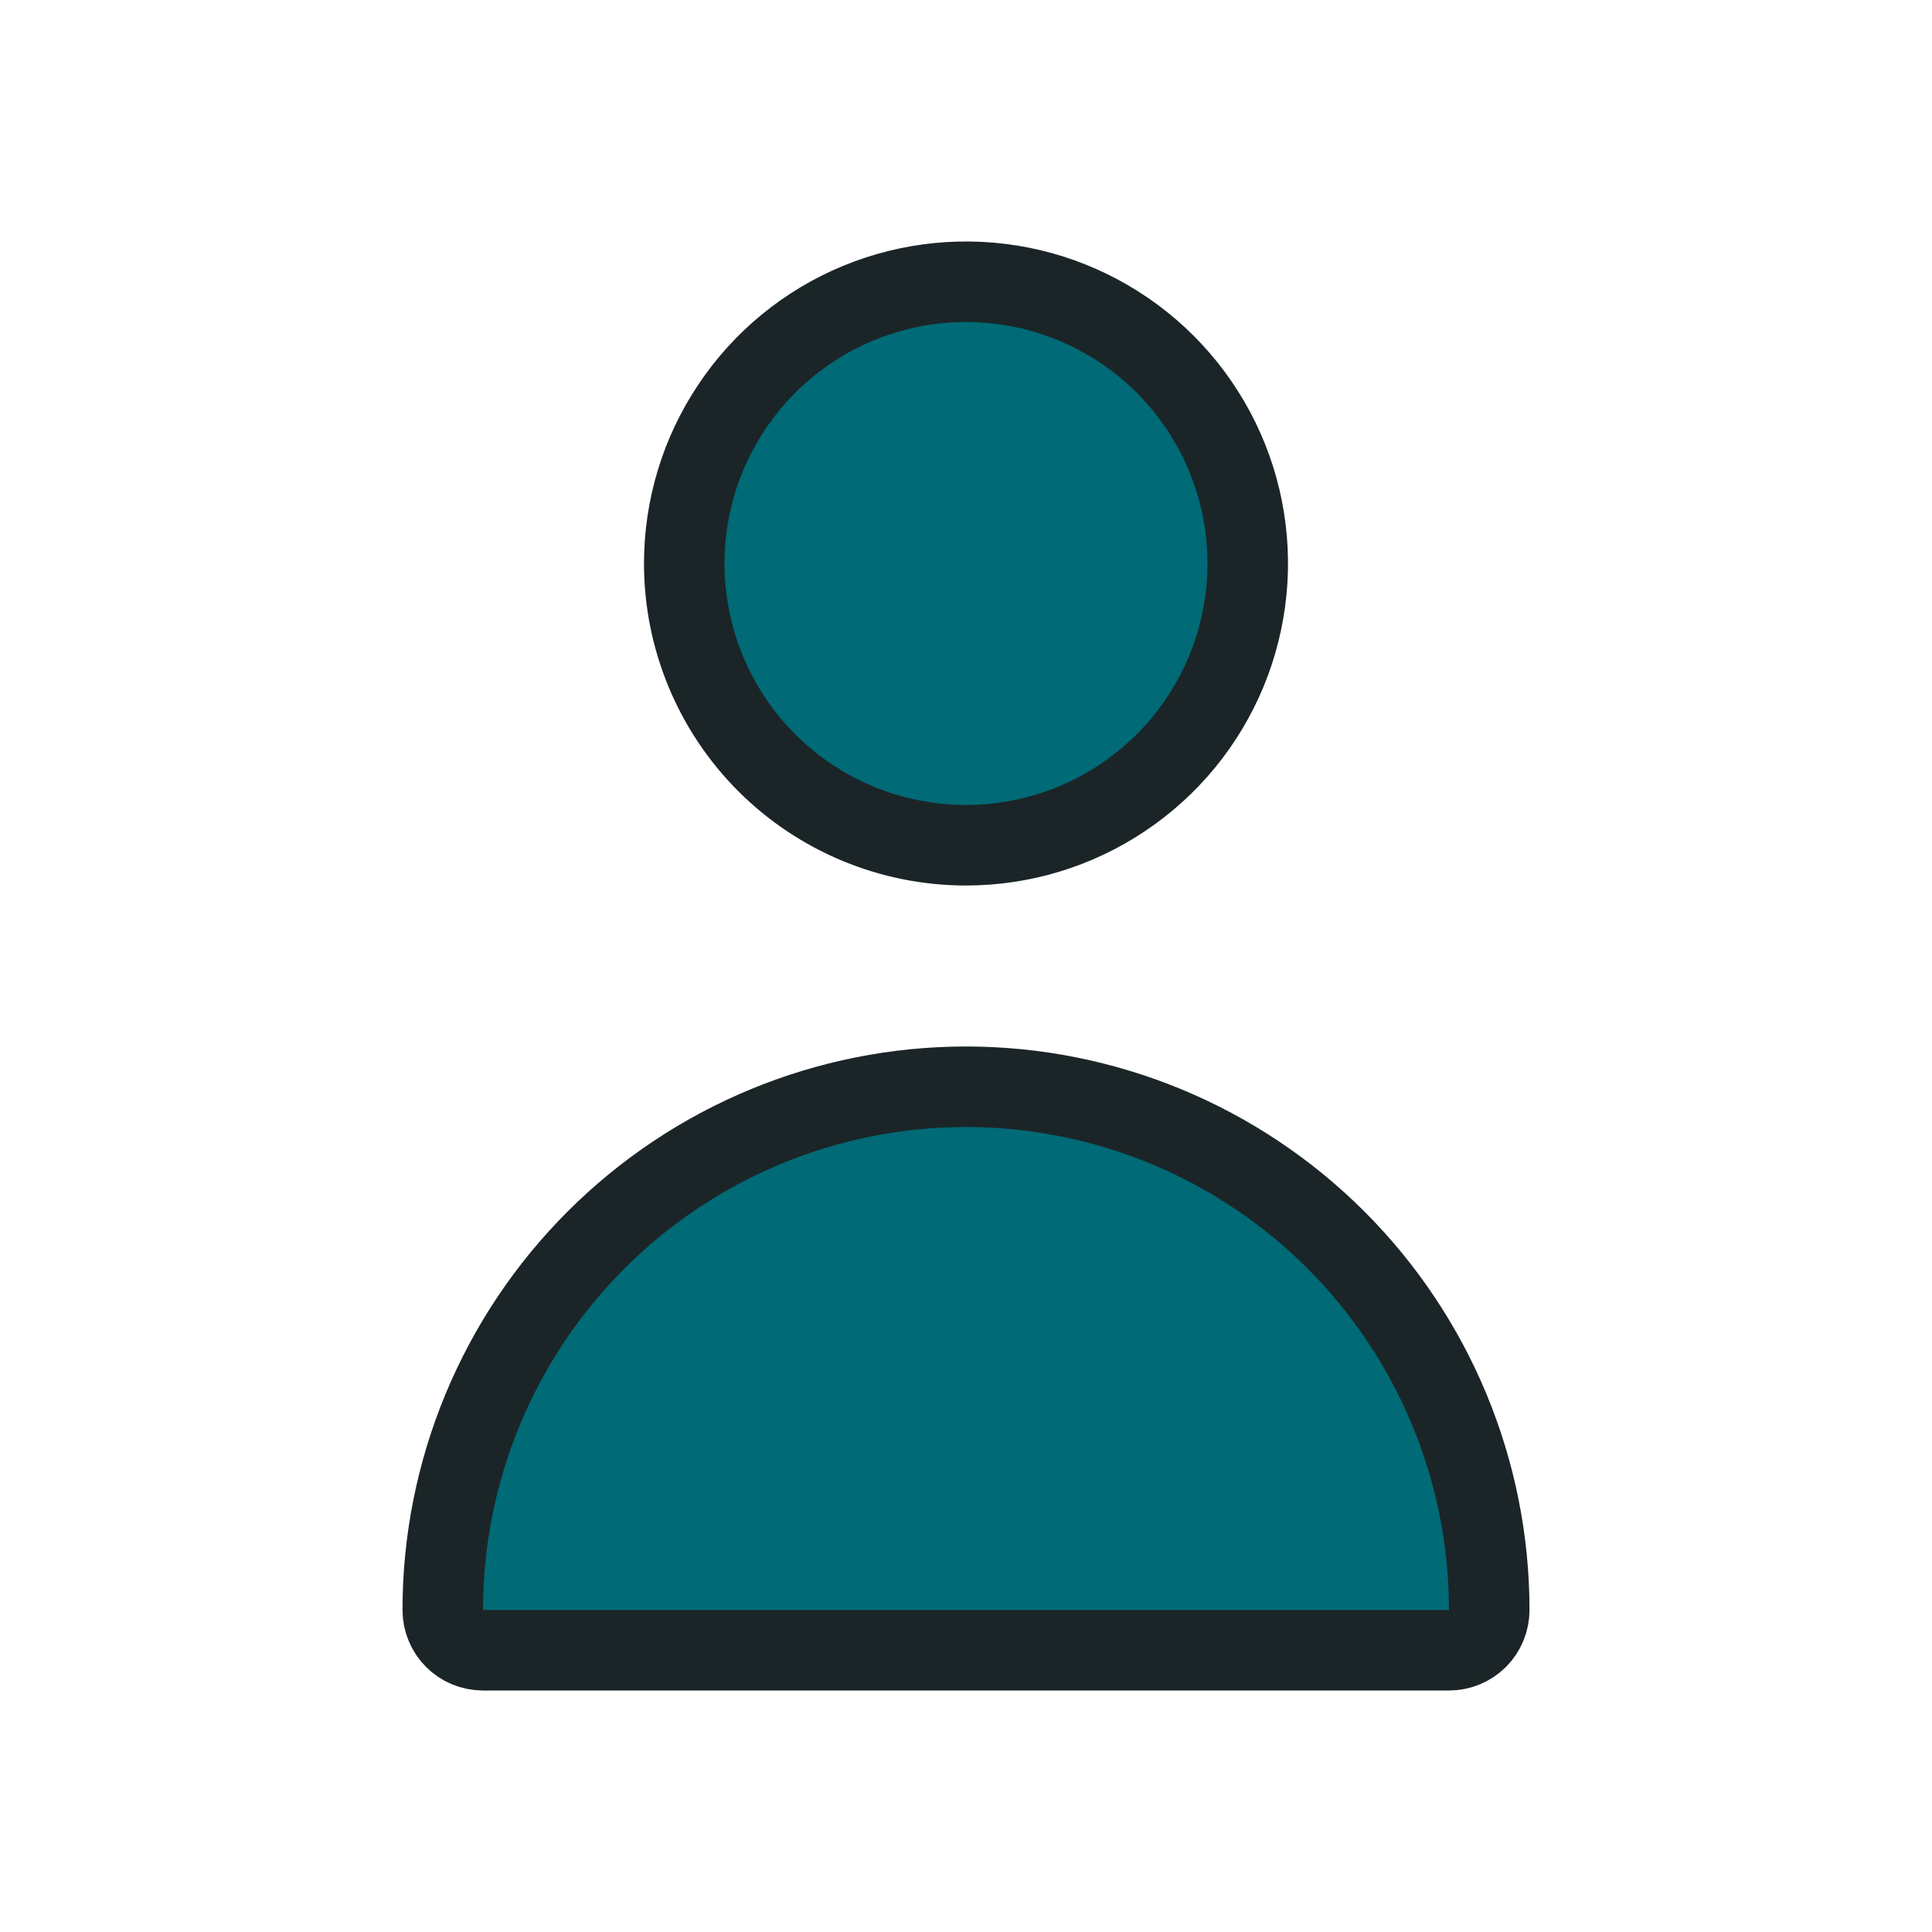 <svg width="24" height="24" viewBox="0 0 24 24" fill="none" xmlns="http://www.w3.org/2000/svg">
<path d="M13.944 9.91C13.369 10.295 12.692 10.5 12 10.5C11.072 10.5 10.181 10.131 9.525 9.475C8.869 8.819 8.5 7.928 8.5 7C8.5 6.308 8.705 5.631 9.09 5.056C9.474 4.48 10.021 4.031 10.661 3.766C11.3 3.502 12.004 3.432 12.683 3.567C13.362 3.702 13.985 4.036 14.475 4.525C14.964 5.015 15.298 5.638 15.433 6.317C15.568 6.996 15.498 7.7 15.234 8.339C14.969 8.979 14.52 9.526 13.944 9.91ZM18.354 20.354C18.26 20.447 18.133 20.5 18 20.5H6C5.867 20.5 5.74 20.447 5.646 20.354C5.553 20.26 5.5 20.133 5.5 20C5.5 18.276 6.185 16.623 7.404 15.404C8.623 14.185 10.276 13.5 12 13.5C13.724 13.5 15.377 14.185 16.596 15.404C17.815 16.623 18.5 18.276 18.5 20C18.5 20.133 18.447 20.26 18.354 20.354Z" fill="#006A76"/>
<path d="M13.944 9.91C13.369 10.295 12.692 10.5 12 10.5C11.072 10.5 10.181 10.131 9.525 9.475C8.869 8.819 8.5 7.928 8.5 7C8.5 6.308 8.705 5.631 9.09 5.056C9.474 4.48 10.021 4.031 10.661 3.766C11.3 3.502 12.004 3.432 12.683 3.567C13.362 3.702 13.985 4.036 14.475 4.525C14.964 5.015 15.298 5.638 15.433 6.317C15.568 6.996 15.498 7.7 15.234 8.339C14.969 8.979 14.52 9.526 13.944 9.91ZM18.354 20.354C18.26 20.447 18.133 20.5 18 20.5H6C5.867 20.5 5.74 20.447 5.646 20.354C5.553 20.26 5.5 20.133 5.5 20C5.5 18.276 6.185 16.623 7.404 15.404C8.623 14.185 10.276 13.5 12 13.5C13.724 13.5 15.377 14.185 16.596 15.404C17.815 16.623 18.5 18.276 18.5 20C18.5 20.133 18.447 20.26 18.354 20.354Z" stroke="#191C1D"/>
<path d="M13.944 9.91C13.369 10.295 12.692 10.5 12 10.5C11.072 10.5 10.181 10.131 9.525 9.475C8.869 8.819 8.5 7.928 8.5 7C8.5 6.308 8.705 5.631 9.09 5.056C9.474 4.48 10.021 4.031 10.661 3.766C11.3 3.502 12.004 3.432 12.683 3.567C13.362 3.702 13.985 4.036 14.475 4.525C14.964 5.015 15.298 5.638 15.433 6.317C15.568 6.996 15.498 7.7 15.234 8.339C14.969 8.979 14.52 9.526 13.944 9.91ZM18.354 20.354C18.26 20.447 18.133 20.5 18 20.5H6C5.867 20.5 5.74 20.447 5.646 20.354C5.553 20.26 5.5 20.133 5.5 20C5.5 18.276 6.185 16.623 7.404 15.404C8.623 14.185 10.276 13.5 12 13.5C13.724 13.5 15.377 14.185 16.596 15.404C17.815 16.623 18.5 18.276 18.5 20C18.5 20.133 18.447 20.26 18.354 20.354Z" stroke="#4FD8EC" stroke-opacity="0.05"/>
</svg>
